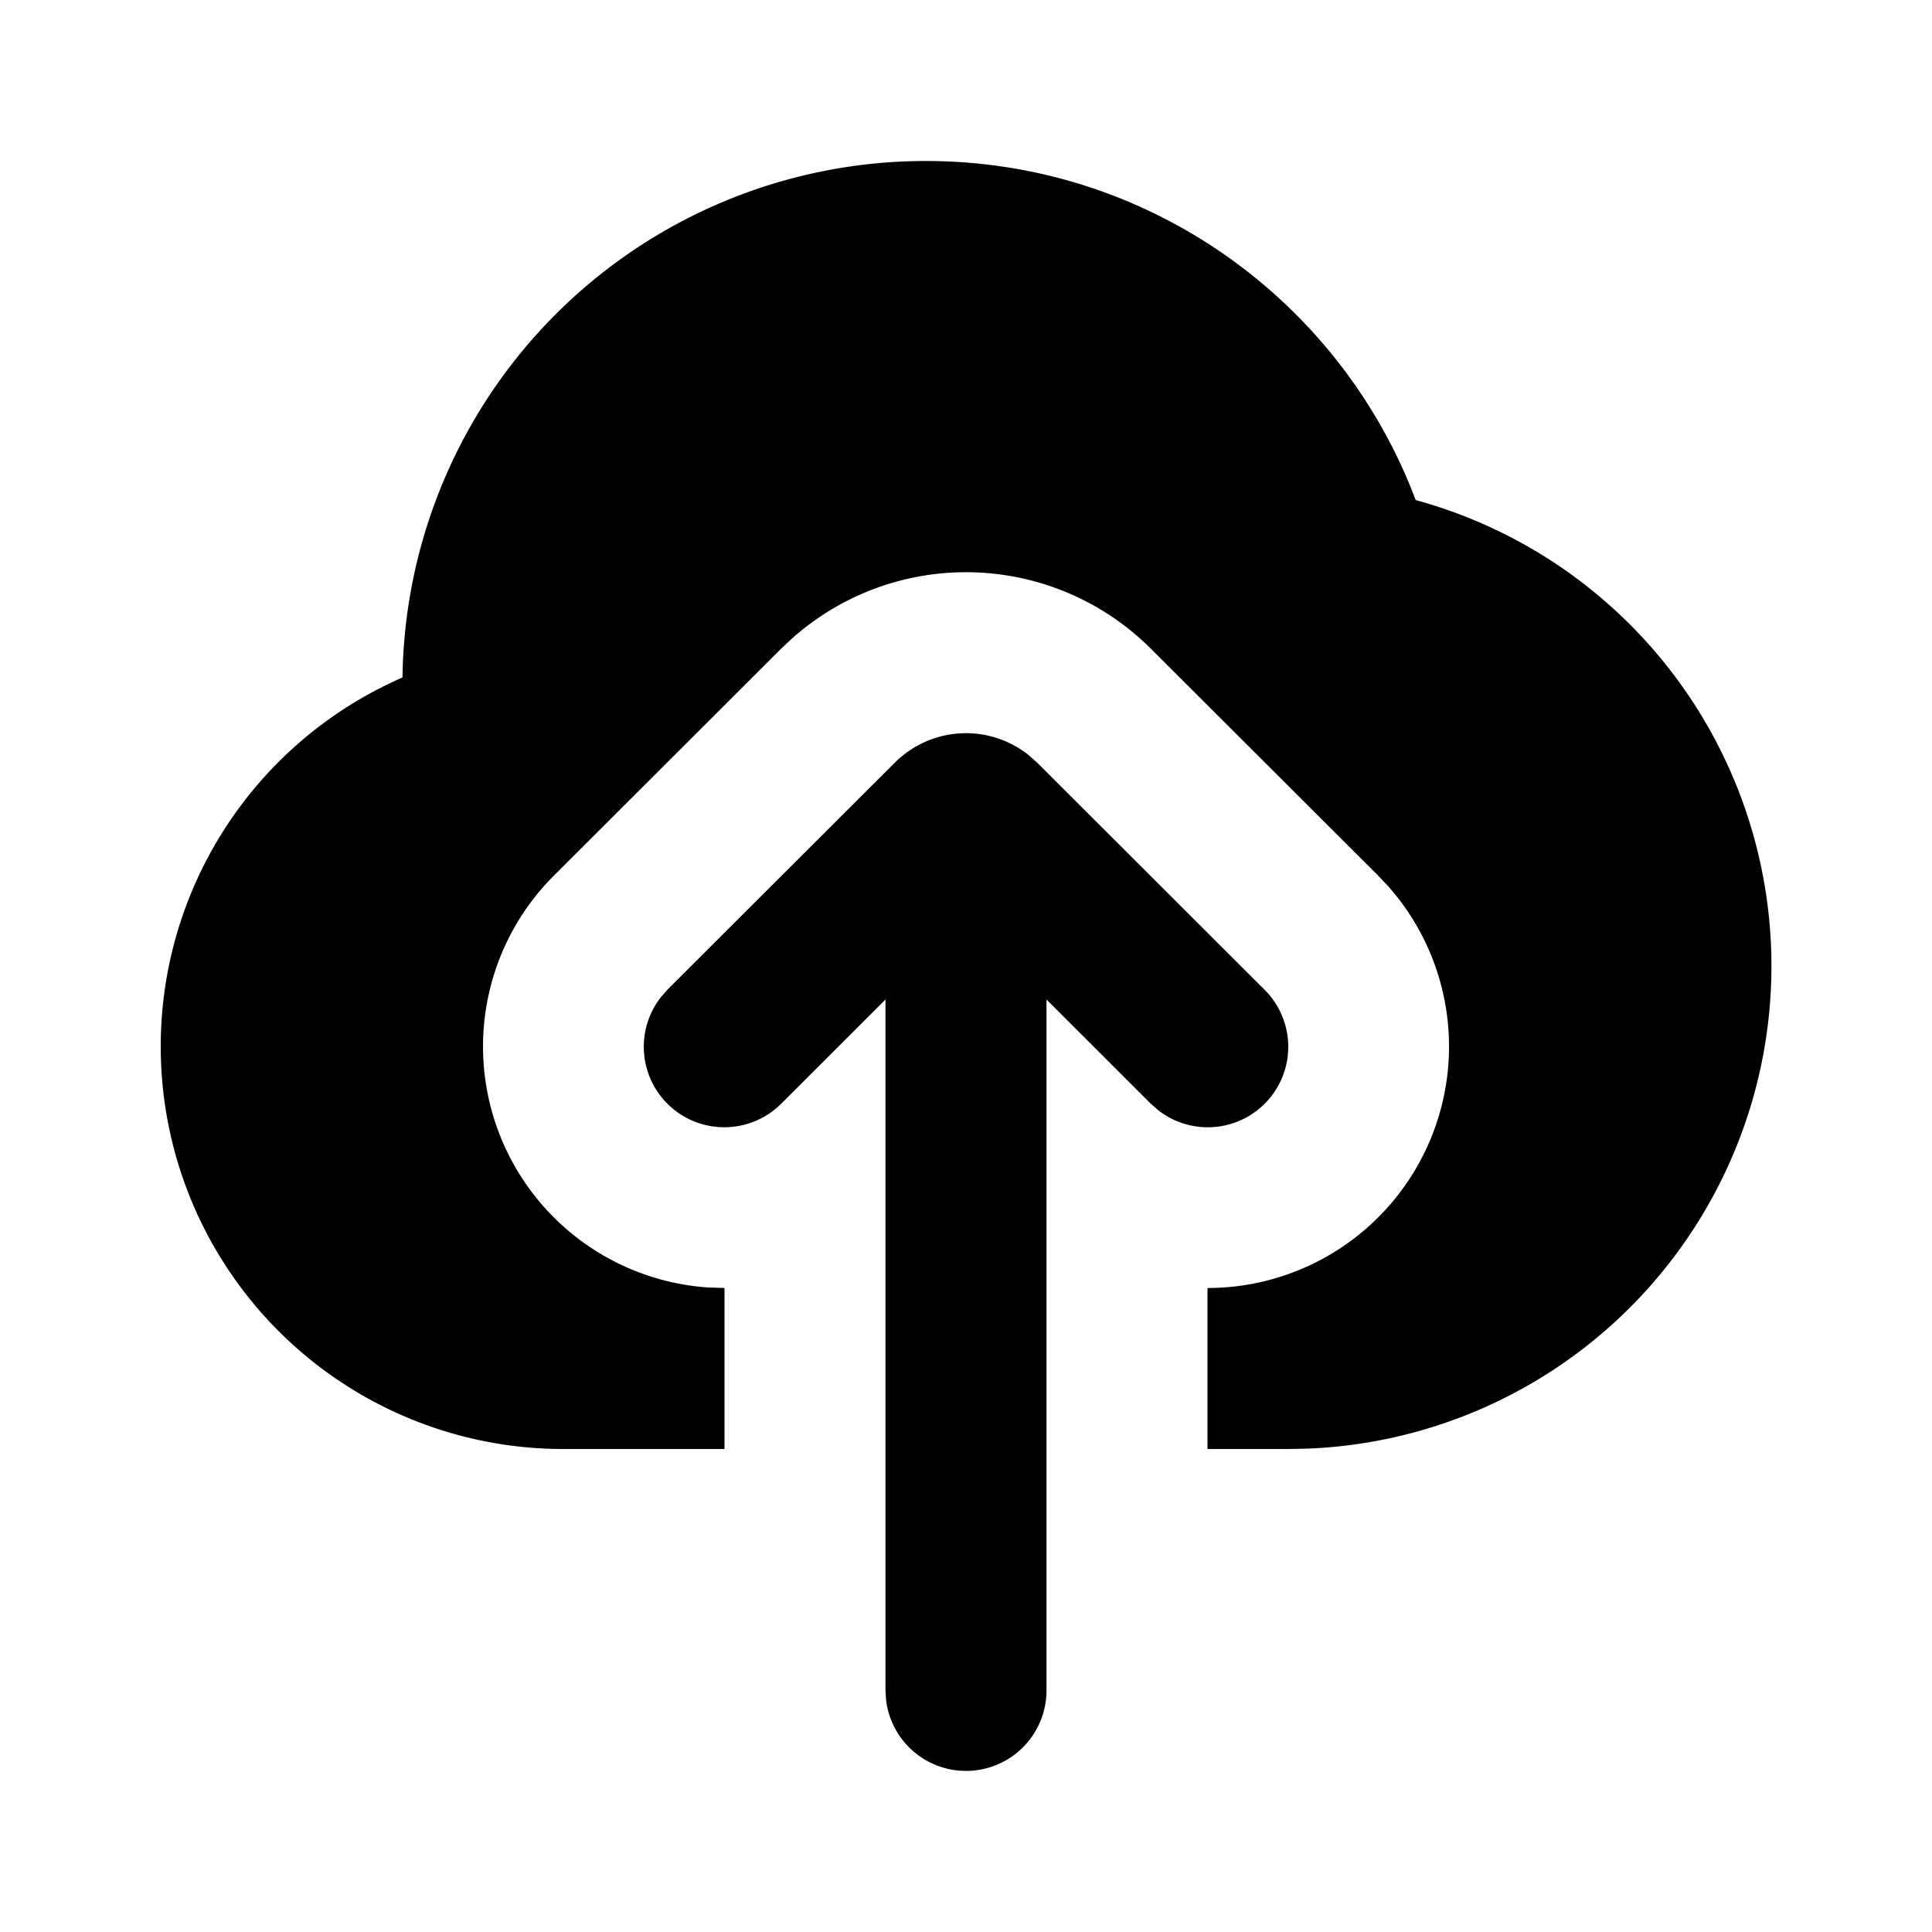 <svg xmlns="http://www.w3.org/2000/svg" width="24" height="24">
  <defs/>
  <path  d="M11.117,9.473 A1.25 1.25 0 0 1 12.782,9.383 L12.883,9.473 L15.707,12.293 A1 1 0 0 1 14.387,13.791 L14.293,13.708 L13,12.416 L13,21 A1 1 0 0 1 11.007,21.117 L11,21 L11,12.416 L9.707,13.708 A1 1 0 0 1 8.21,12.387 L8.293,12.292 Z M11.5,2 C14.284,2 16.66,3.75 17.586,6.212 A6 6 0 0 1 16.226,17.996 L16,18 L15,18 L15,16 A3 3 0 0 0 17.255,11.021 L17.12,10.877 L14.296,8.058 A3.25 3.25 0 0 0 9.848,7.923 L9.704,8.058 L6.88,10.878 A3 3 0 0 0 8.79,15.993 L9,16 L9,18 L7,18 A5 5 0 0 1 5,8.416 A6.5 6.5 0 0 1 11.5,2"/>
</svg>


